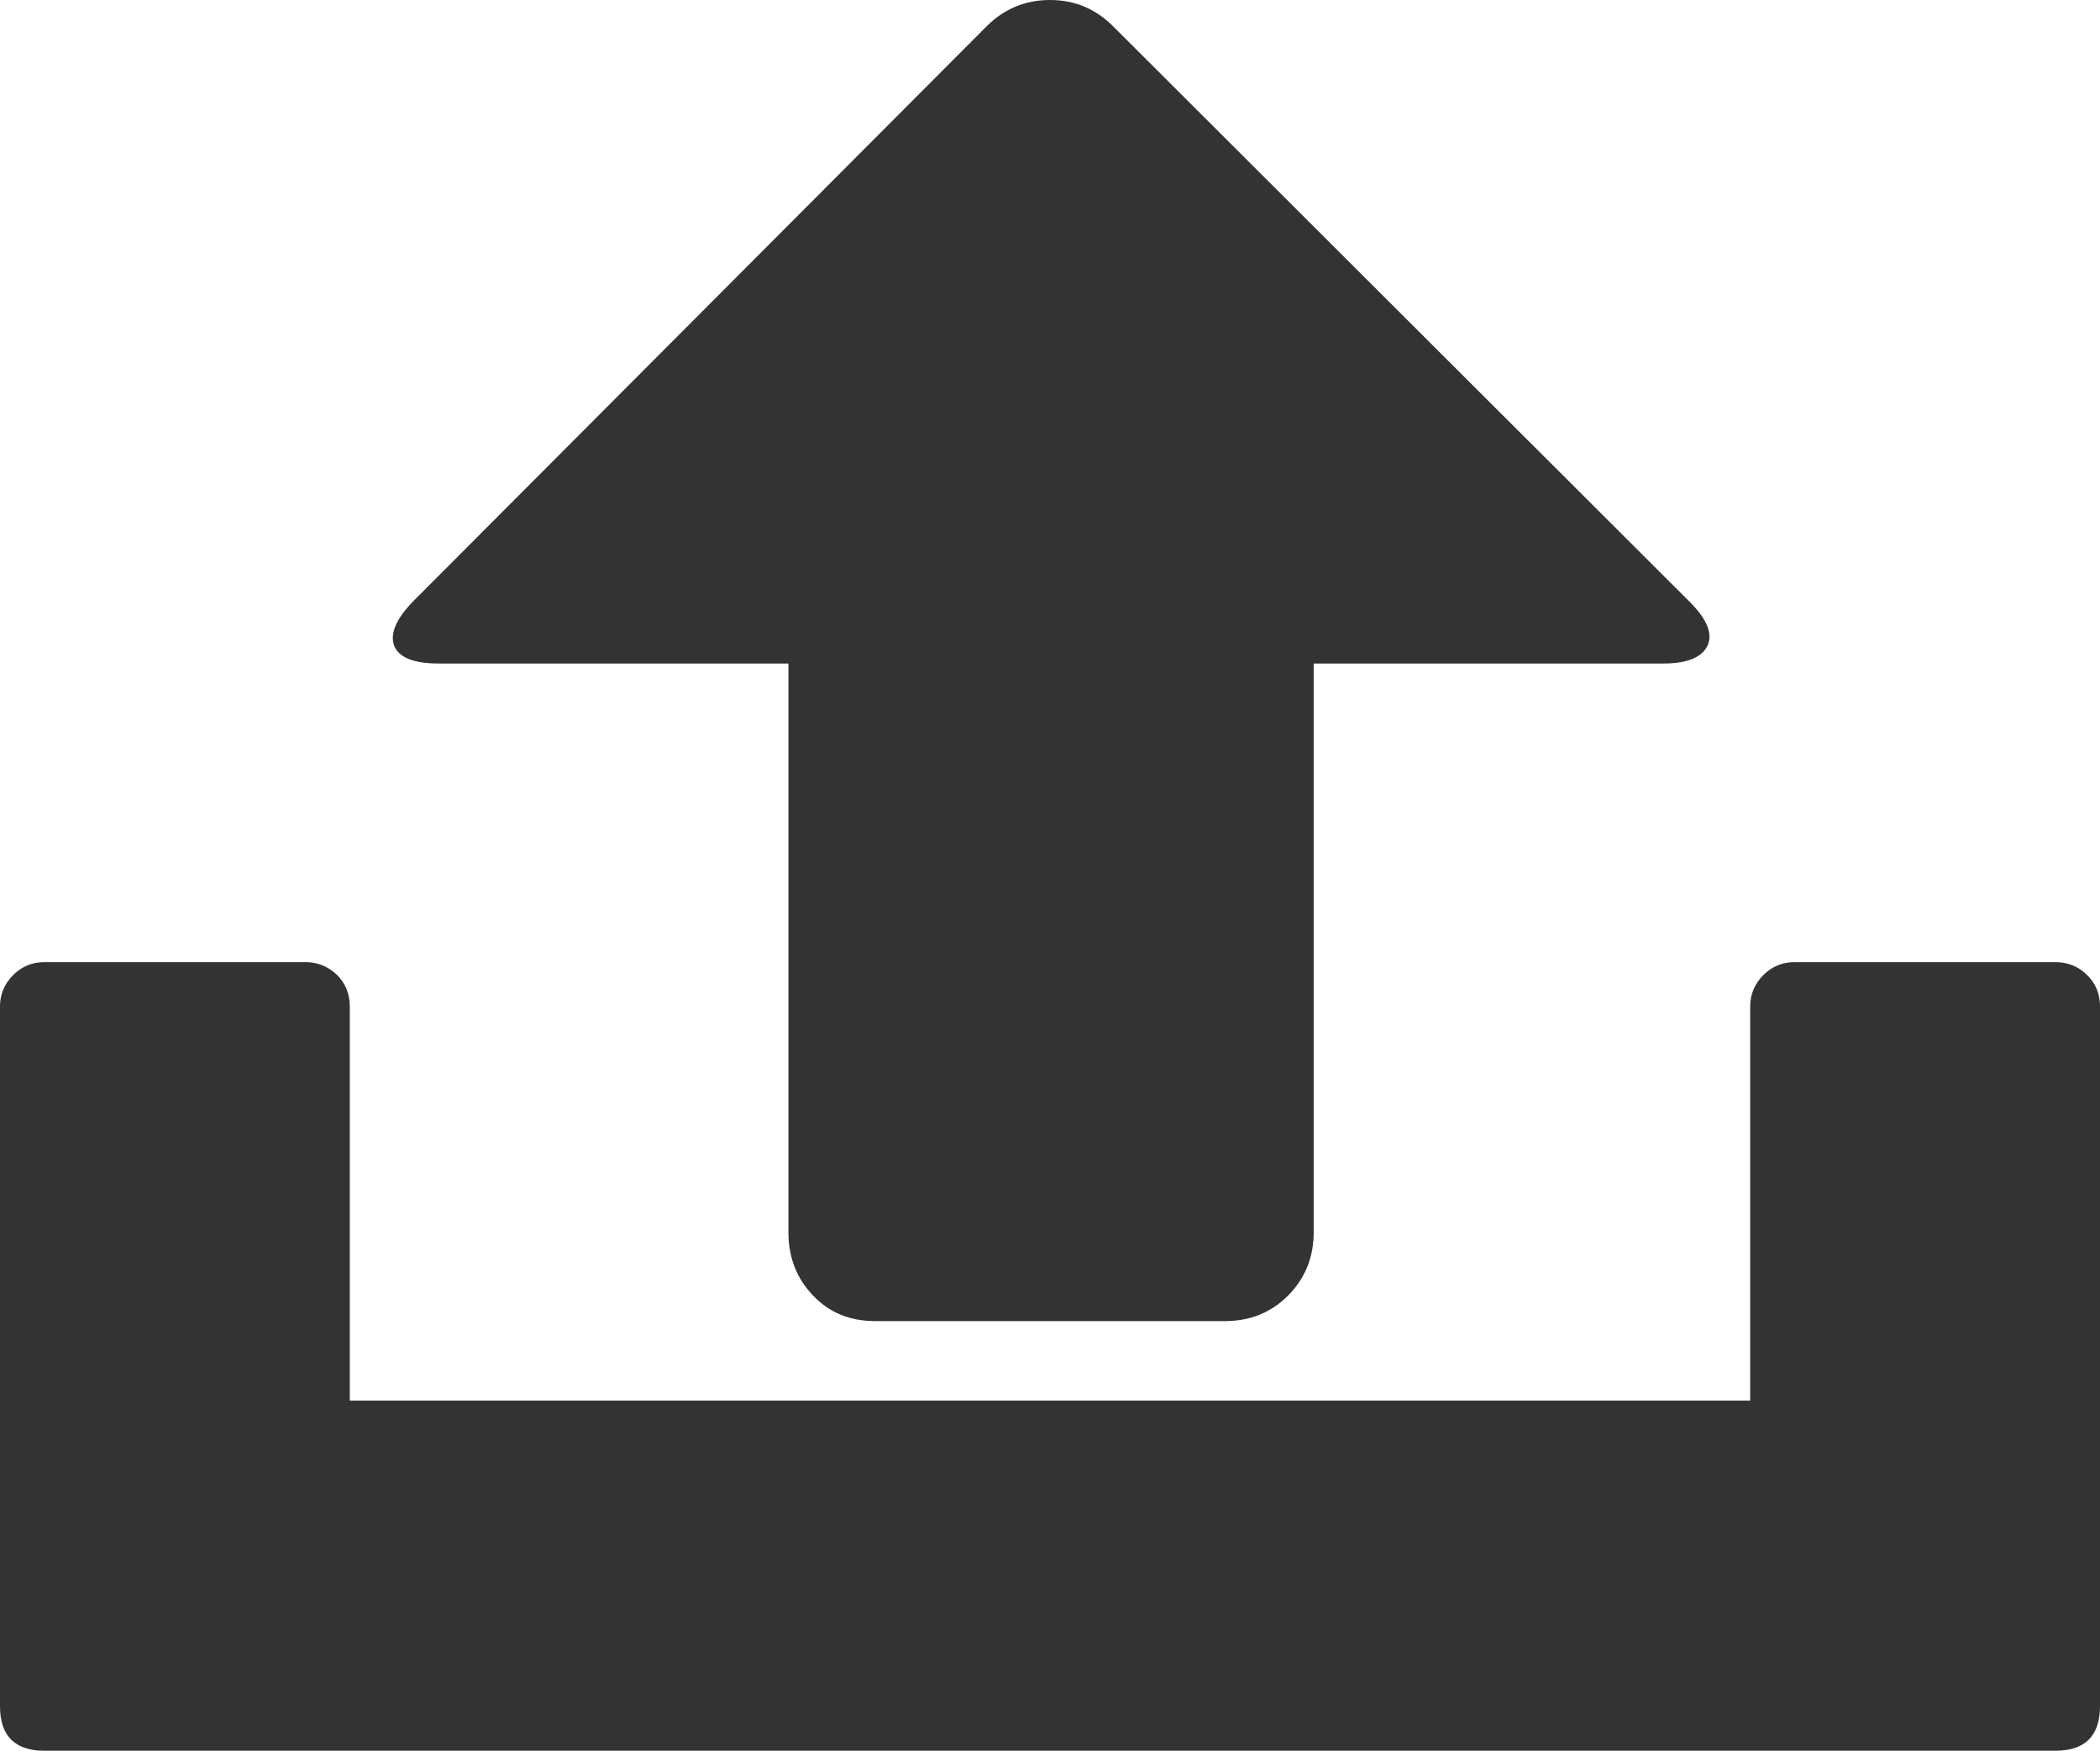 <svg xmlns="http://www.w3.org/2000/svg" width="88.232" height="73.539" viewBox="0 0 88.232 73.539" enable-background="new 0 0 88.232 73.539"><path d="M86.357 40.414c.518 0 .957 .176 1.318 .527 .371 .352 .557 .801 .557 1.328v29.395c0 1.25-.625 1.875-1.875 1.875h-84.492c-1.24 0-1.865-.625-1.865-1.875v-29.394c0-.508 .186-.938 .547-1.309 .371-.371 .811-.547 1.318-.547h10.967c.508 0 .947 .176 1.318 .527 .361 .352 .547 .801 .547 1.328v16.562h58.838v-16.561c0-.508 .186-.938 .547-1.309 .371-.371 .811-.547 1.318-.547h10.957zm-15.361-15.131c.732 .732 .977 1.348 .742 1.846-.244 .488-.859 .742-1.846 .742h-14.697v23.891c0 1.055-.361 1.934-1.074 2.656-.723 .723-1.602 1.074-2.656 1.074h-14.697c-1.055 0-1.924-.352-2.607-1.074-.693-.723-1.035-1.602-1.035-2.656v-23.891h-14.698c-1.045 0-1.67-.254-1.865-.742-.186-.498 .068-1.113 .771-1.846l24.121-24.18c.733-.732 1.621-1.103 2.656-1.103 1.045 0 1.924 .371 2.656 1.104l24.229 24.179z" fill="#333"/></svg>